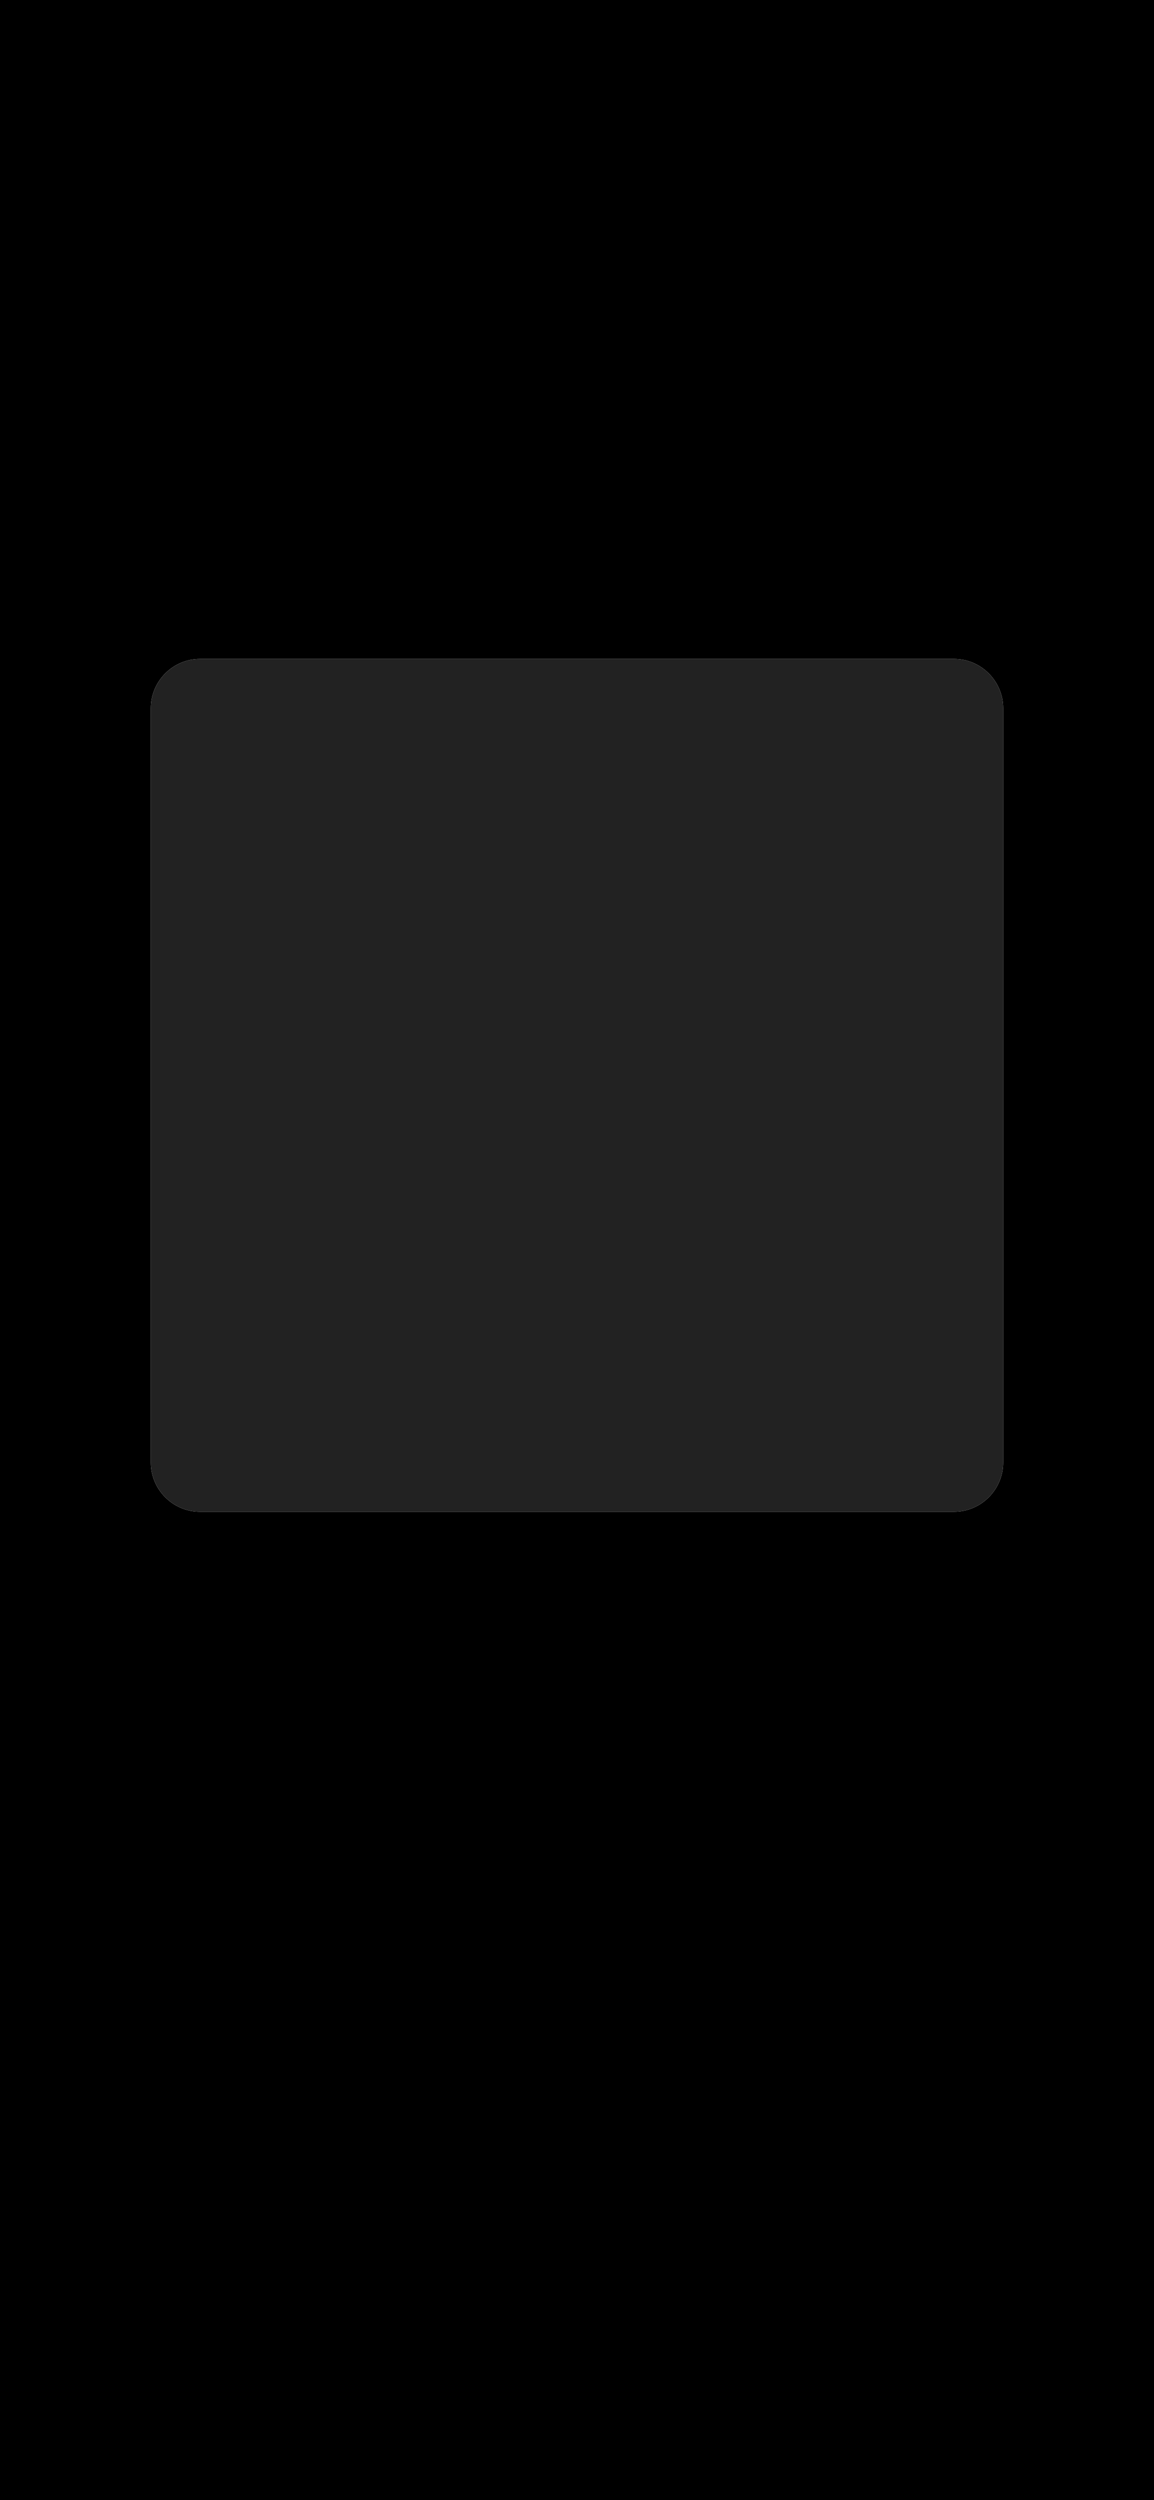 <?xml version="1.0" encoding="utf-8"?>
<!-- Generator: Adobe Illustrator 28.1.0, SVG Export Plug-In . SVG Version: 6.00 Build 0)  -->
<svg version="1.1" id="Layer_2" xmlns="http://www.w3.org/2000/svg" xmlns:xlink="http://www.w3.org/1999/xlink" x="0px" y="0px"
	 viewBox="0 0 375 812" style="enable-background:new 0 0 375 812;" xml:space="preserve">
<style type="text/css">
	.st0{fill-rule:evenodd;clip-rule:evenodd;enable-background:new    ;}
	.st1{fill-rule:evenodd;clip-rule:evenodd;fill:#222222;enable-background:new    ;}
</style>
<path class="st0" d="M375,0H0v812h375V0z M65,214c-8.8,0-16,7.2-16,16v245c0,8.8,7.2,16,16,16h245c8.8,0,16-7.2,16-16V230
	c0-8.8-7.2-16-16-16H65z"/>
<path class="st1" d="M65,214c-8.8,0-16,7.2-16,16v245c0,8.8,7.2,16,16,16h245c8.8,0,16-7.2,16-16V230c0-8.8-7.2-16-16-16H65z"/>
</svg>
